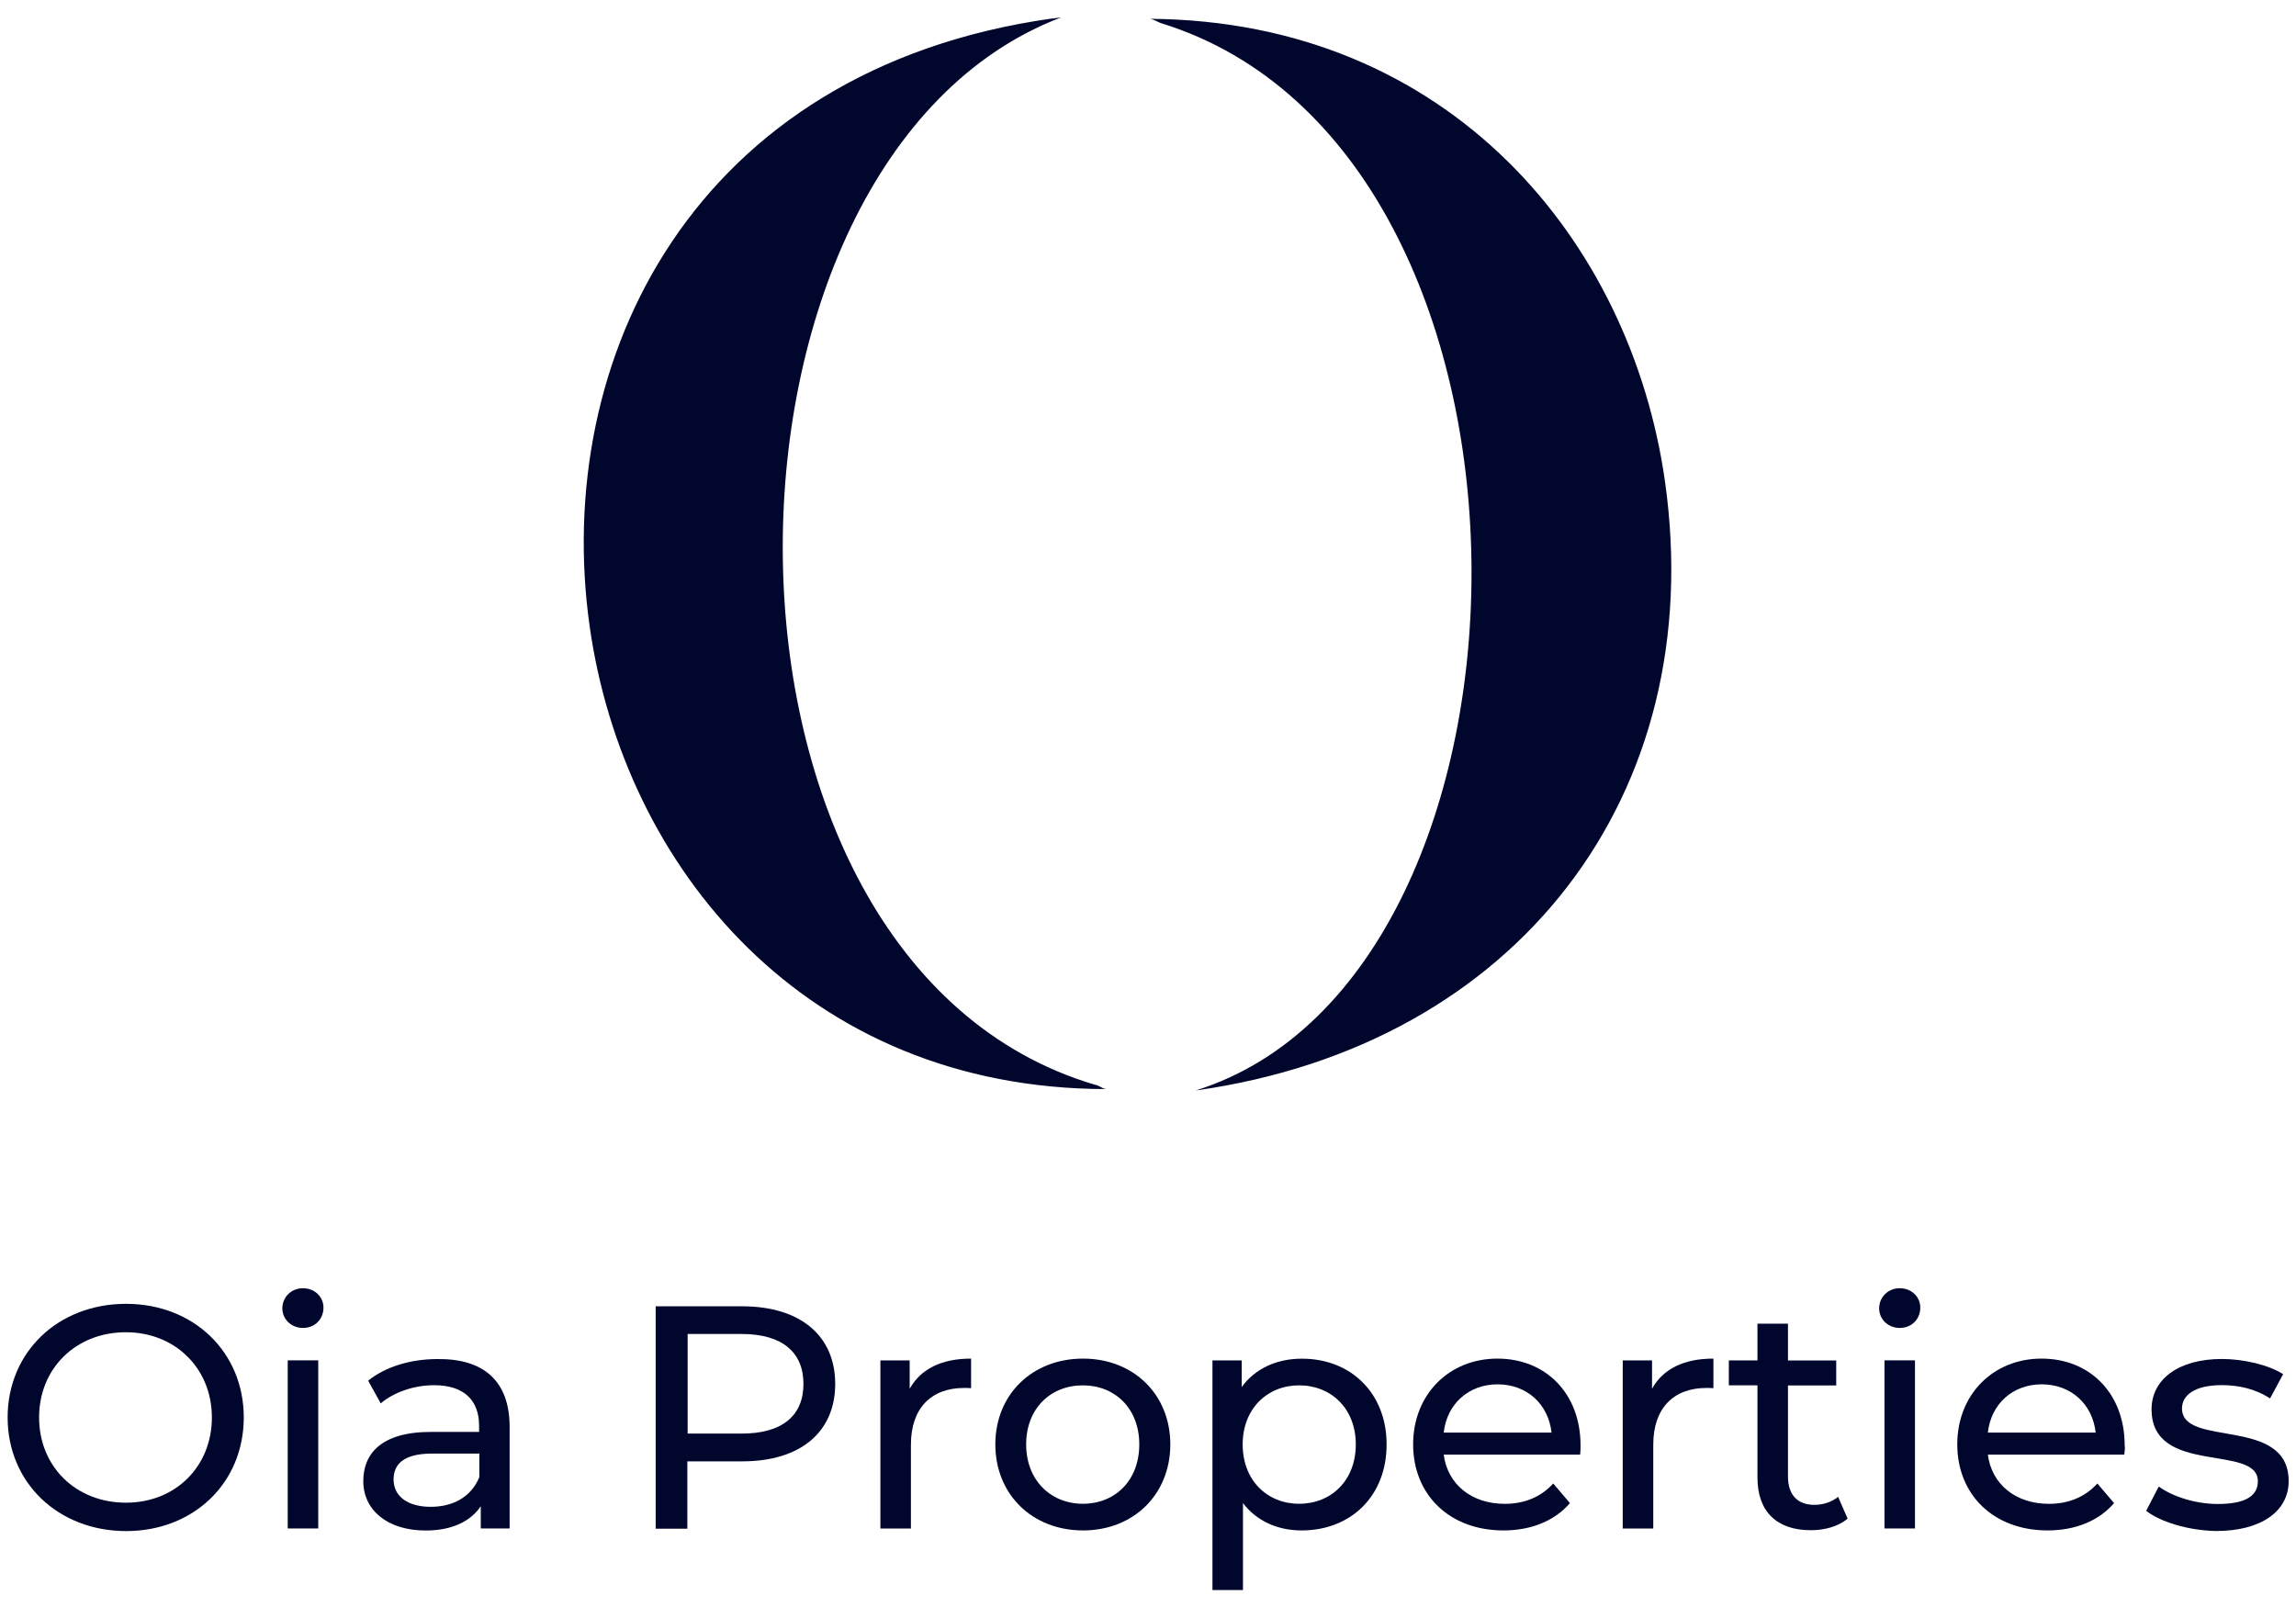 <?xml version="1.0" encoding="utf-8"?>
<!-- Generator: Adobe Illustrator 29.4.0, SVG Export Plug-In . SVG Version: 9.03 Build 0)  -->
<svg version="1.1" id="Layer_1" xmlns="http://www.w3.org/2000/svg" xmlns:xlink="http://www.w3.org/1999/xlink" x="0px" y="0px"
	 viewBox="0 0 3160 2212.6" style="enable-background:new 0 0 3160 2212.6;" xml:space="preserve">
<style type="text/css">
	.st0{enable-background:new    ;}
	.st1{fill:#01062D;}
</style>
<g>
	<g class="st0">
		<path class="st1" d="M10.5,1951.1c0-89.6,69-156.4,163-156.4c93,0,162,66.4,162,156.4c0,90.1-69,156.4-162,156.4
			C79.5,2107.3,10.5,2040.5,10.5,1951.1z M291.6,1951.1c0-67.7-50.7-117.3-118.4-117.3c-68.7,0-119.4,49.7-119.4,117.3
			s50.7,117.3,119.4,117.3C241.2,2068.6,291.6,2018.8,291.6,1951.1z"/>
		<path class="st1" d="M388.6,1800.9c0-15.4,12.3-27.7,28.3-27.7s28.3,11.7,28.3,26.7c0,15.7-11.7,28-28.3,28
			C401,1827.8,388.6,1816.1,388.6,1800.9z M396.3,1872.5h41.7v231.4h-42v-231.4H396.3z"/>
		<path class="st1" d="M701.4,1964.2v139.7h-39.7v-30.6c-14.1,20.9-39.7,33.4-76,33.4c-52.3,0-85.7-28-85.7-68
			c0-37.1,24-67.7,93-67.7h66.4v-8.3c0-35.3-20.7-56-62-56c-27.7,0-55.4,9.7-73.4,25l-17.3-31.3c24-19.3,58.7-29.7,95.6-29.7
			C665.7,1870.1,701.4,1900.9,701.4,1964.2z M659.7,2033.2v-32.4h-64.7c-41.3,0-53.3,16-53.3,35.7c0,23,19.3,37.6,51,37.6
			C624.1,2074.2,649,2059.8,659.7,2033.2z"/>
		<path class="st1" d="M1149.5,1904.9c0,66.4-48,106.6-127.7,106.6H946v92.7h-43.6v-306.1h119.4
			C1101.4,1798.2,1149.5,1838.5,1149.5,1904.9z M1105.8,1904.9c0-43.6-29.3-68.7-85-68.7h-74.4v137.1h74.4
			C1076.8,1973.3,1105.8,1948.5,1105.8,1904.9z"/>
		<path class="st1" d="M1336.5,1870.1v40.7c-3.4-0.3-6.7-0.3-9.7-0.3c-45,0-73.1,27.7-73.1,78.1v115.4h-42v-231.4h40.3v39
			C1267.3,1884.2,1296,1870.1,1336.5,1870.1z"/>
		<path class="st1" d="M1369.9,1988.2c0-69,51-118.1,120.7-118.1c69.3,0,120.1,49.1,120.1,118.1s-50.7,118.4-120.1,118.4
			C1420.9,2106.6,1369.9,2057.2,1369.9,1988.2z M1568,1988.2c0-49.4-33.4-81.3-77.6-81.3c-44.7,0-78.1,32.1-78.1,81.3
			c0,49.2,33.7,81.7,78.1,81.7C1535,2069.9,1568,2037.6,1568,1988.2z"/>
		<path class="st1" d="M1908.4,1988.2c0,71.3-49.4,118.4-117,118.4c-32.7,0-61.7-12.7-80.7-37.6v119.7h-42v-316.1h40.3v36.6
			c18.6-25.6,48.3-39,82.8-39C1859,1870.1,1908.4,1917.5,1908.4,1988.2z M1866,1988.2c0-49.1-33.7-81.3-78.1-81.3
			c-43.9,0-77.6,32.4-77.6,81.3c0,49.4,33.7,81.7,77.6,81.7C1832.4,2069.9,1866,2037.6,1866,1988.2z"/>
		<path class="st1" d="M2174.8,2002.3H1987c5.3,40.7,38.1,67.7,84.1,67.7c27,0,49.7-9.4,66.6-28l23,27c-20.9,24.3-53,37.6-91.4,37.6
			c-74.7,0-124.4-49.4-124.4-118.4c0-68.7,49.4-118.1,116-118.1s114.4,48,114.4,119.4C2175.5,1992.9,2175.1,1998.2,2174.8,2002.3z
			 M1987,1971.9h148.4c-4.4-39-33.7-66.4-74.4-66.4C2021.2,1905.6,1991.4,1932.5,1987,1971.9z"/>
		<path class="st1" d="M2358.2,1870.1v40.7c-3.4-0.3-6.7-0.3-9.7-0.3c-45,0-73.1,27.7-73.1,78.1v115.4h-42v-231.4h40.3v39
			C2288.9,1884.2,2317.5,1870.1,2358.2,1870.1z"/>
		<path class="st1" d="M2542.9,2090.3c-12.7,11-32.1,16-50.7,16c-46.7,0-73.4-25.6-73.4-72.4v-127h-39.4v-34.3h39.4V1822h42v50.7
			h66.4v34.3h-66.4v125.4c0,25,13,39,36.3,39c12.3,0,24-4,32.7-11L2542.9,2090.3z"/>
		<path class="st1" d="M2586.3,1800.9c0-15.4,12.3-27.7,28.3-27.7c16,0,28.3,11.7,28.3,26.7c0,15.7-11.7,28-28.3,28
			C2598.6,1827.8,2586.3,1816.1,2586.3,1800.9z M2593.6,1872.5h42v231.4h-42V1872.5z"/>
		<path class="st1" d="M2923.7,2002.3h-187.8c5.3,40.7,38.1,67.7,84.1,67.7c27,0,49.7-9.4,66.6-28l23,27
			c-20.9,24.3-53,37.6-91.4,37.6c-74.7,0-124.4-49.4-124.4-118.4c0-68.7,49.4-118.1,116-118.1c66.6,0,114.4,48,114.4,119.4
			C2924.8,1992.9,2924.3,1998.2,2923.7,2002.3z M2735.9,1971.9h148.4c-4.4-39-33.7-66.4-74.4-66.4
			C2769.9,1905.6,2740.3,1932.5,2735.9,1971.9z"/>
		<path class="st1" d="M2953.8,2079.6l17.3-33.4c19.6,14.1,51,24,81.3,24c39,0,55.1-11.7,55.1-31.3c0-52-146.3-7-146.3-99
			c0-41.3,37.1-69.3,96.7-69.3c30,0,64.3,8.1,84.4,20.9l-18,33.4c-20.9-13.6-43.9-18.3-66.6-18.3c-36.6,0-54.6,13.6-54.6,32.1
			c0,54.6,146.8,10,146.8,100c0,42-38.4,68.7-100,68.7C3010.7,2106.6,2972.8,2094.5,2953.8,2079.6z"/>
	</g>
	<path class="st1" d="M1646.6,1500.7c506.2-159.7,519.5-1293.4-48.6-1468.8c-4.4-1.3-8.9-5-15.4-6
		c412.2,2.9,661.9,305.4,708.9,636.6c61.1,431.5-203.7,775.9-644.5,838.3H1646.6z M1448,25.6c4-0.7,8.3-1,12.3-1.6
		C948.5,219.1,935.5,1324.1,1507,1493.1c6.3,1,8.9,5,15.4,6c-414.1-0.7-663.8-305.4-710.8-636.6c-52.1-367.1,142.2-767.2,636-837
		H1448z"/>
</g>
</svg>
